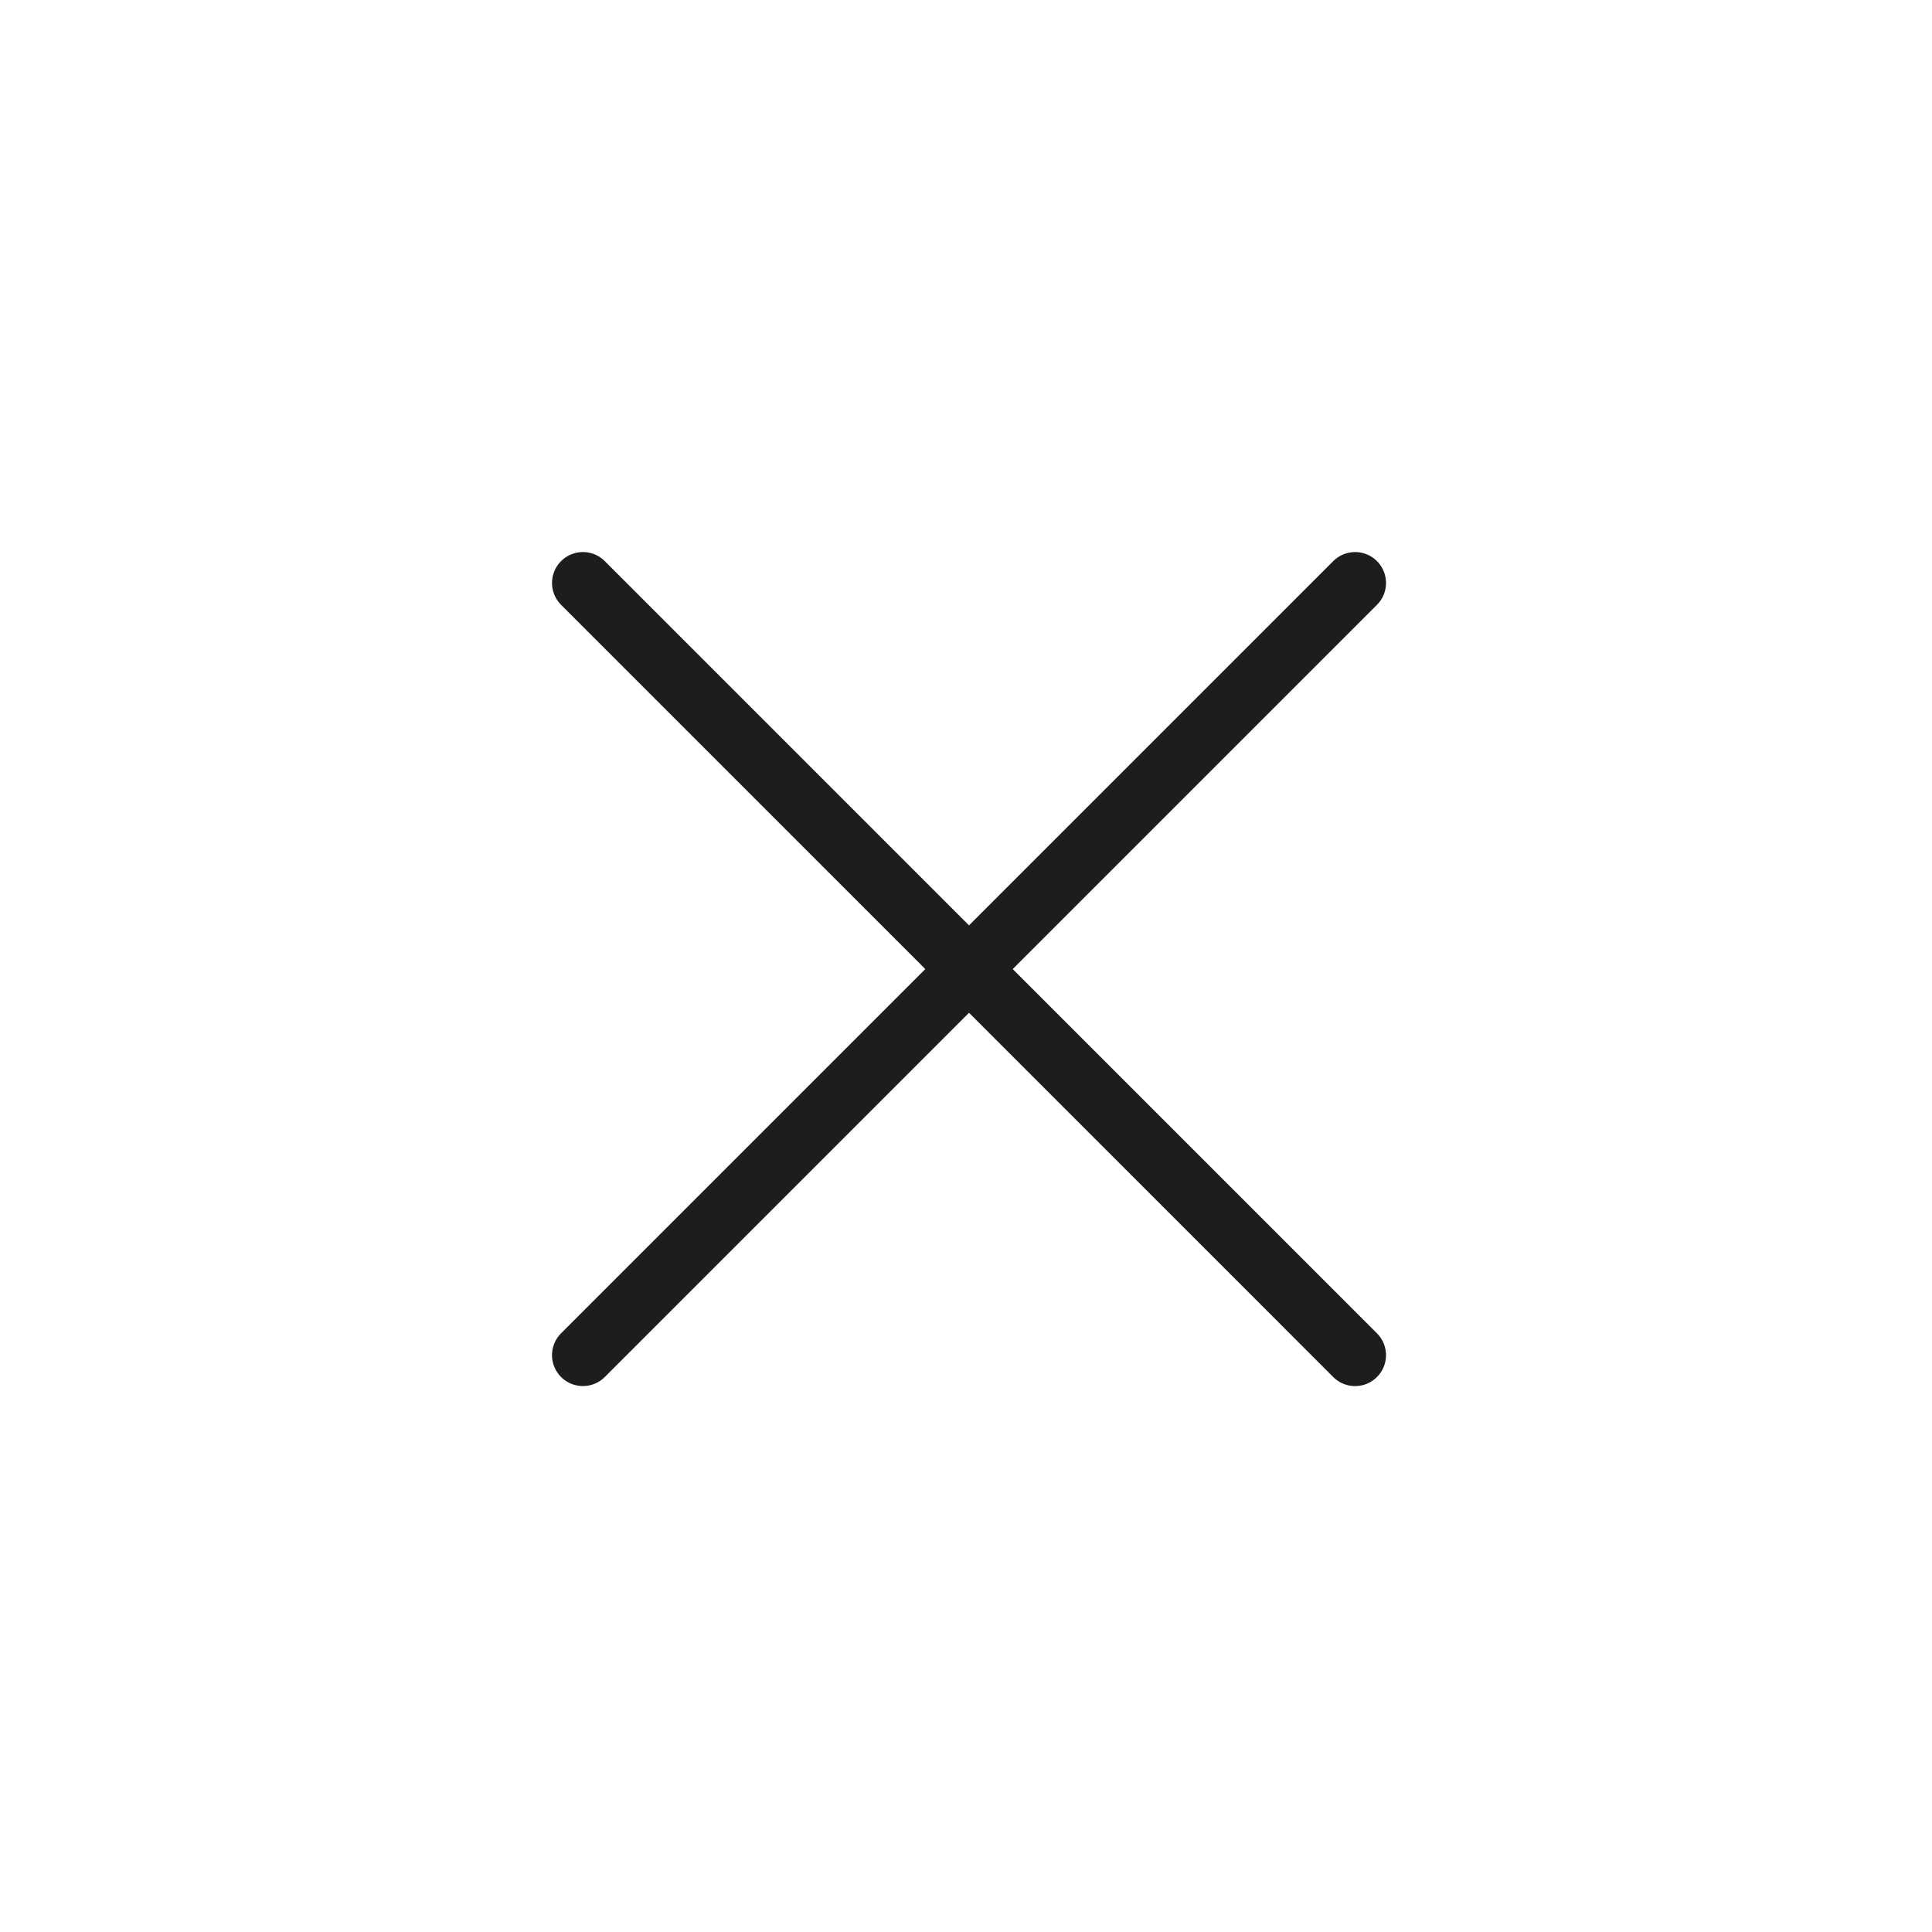 <svg width="50" height="50" viewBox="0 0 50 50" fill="none" xmlns="http://www.w3.org/2000/svg">
<path d="M35.07 15.087L15.086 35.071" stroke="#1D1D1D" stroke-width="1.6" stroke-linecap="round"/>
<path d="M35.07 35.072L15.086 15.087" stroke="#1D1D1D" stroke-width="1.6" stroke-linecap="round"/>
</svg>
